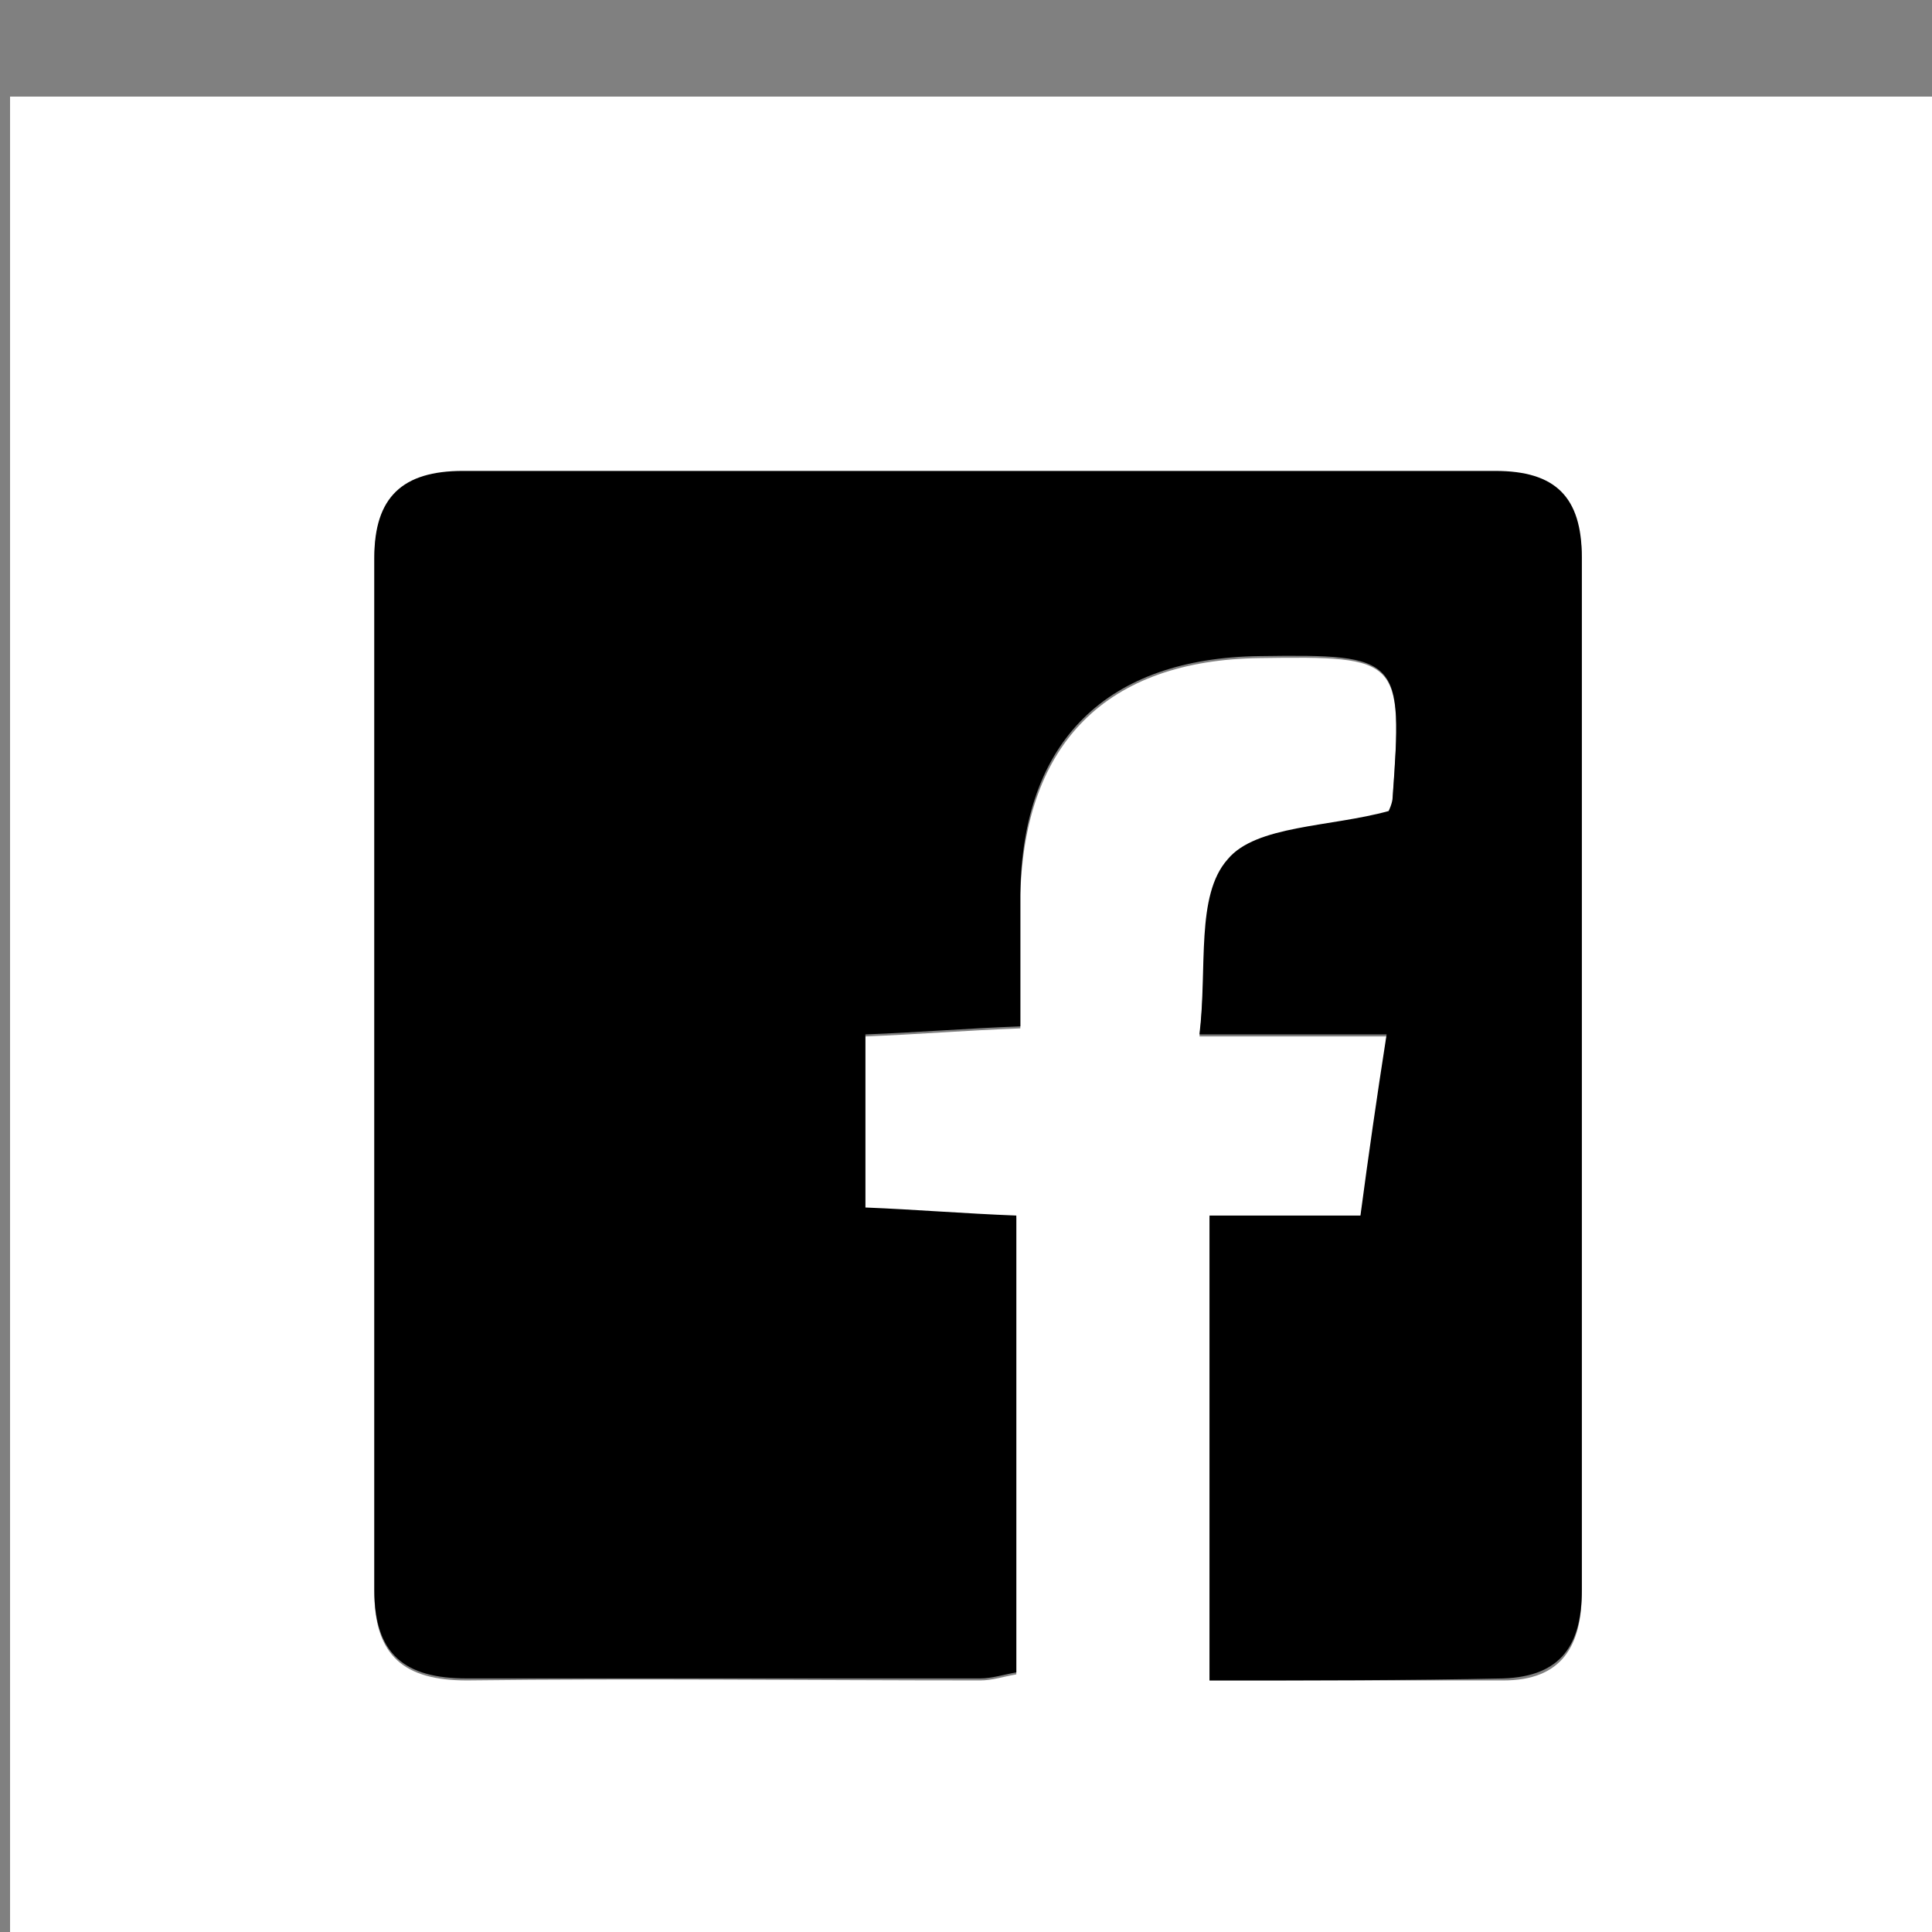 <?xml version="1.0" encoding="utf-8"?>
<!-- Generator: Adobe Illustrator 21.0.0, SVG Export Plug-In . SVG Version: 6.00 Build 0)  -->
<svg version="1.1" id="Layer_1" xmlns="http://www.w3.org/2000/svg" xmlns:xlink="http://www.w3.org/1999/xlink" x="0px" y="0px"
	 viewBox="0 0 96 96" style="enable-background:new 0 0 96 96;" xml:space="preserve">
<rect x="0" y="0" width="96" height="96" fill="#808080" stroke="none"/>
<style type="text/css">
	.st0{fill:#FFFFFF;}
</style>
<g>
	<g>
		<path class="st0" d="M0.5,101.4c0-32.1,0-64.4,0-96.6c32.2,0,64.4,0,96.7,0c0,32.1,0,64.3,0,96.6C65,101.4,32.8,101.4,0.5,101.4z
			 M60.1,83.5c5.1,0,9.8,0,14.6,0c2.9,0,3.9-1.7,3.9-4.4c0-17.1,0-34.2,0-51.3c0-3-1.4-4.3-4.3-4.3c-17.1,0-34.2,0-51.3,0
			c-2.9,0-4.4,1.3-4.4,4.3c0,17.1,0,34.2,0,51.3c0,3.2,1.5,4.4,4.6,4.4c8.5-0.1,17,0,25.5,0c0.6,0,1.2-0.2,1.8-0.3
			c0-7.7,0-15.1,0-22.7c-2.6-0.1-5-0.3-7.5-0.4c0-3,0-5.7,0-8.6c2.6-0.1,5-0.3,7.7-0.4c0-2.4,0-4.5,0-6.6
			c0.2-7.6,4.3-11.7,11.9-11.8c7-0.1,7.1,0,6.6,7c0,0.4-0.2,0.7-0.2,0.7c-2.9,0.8-6.6,0.7-8,2.4c-1.5,1.9-1,5.5-1.4,8.7
			c3.6,0,6.3,0,9.3,0c-0.4,3.2-0.8,5.9-1.3,9c-2.7,0-5,0-7.5,0C60.1,68.1,60.1,75.6,60.1,83.5z"/>
		<path d="M60.1,83.5c0-7.9,0-15.4,0-23.1c2.5,0,4.9,0,7.5,0c0.4-3,0.8-5.8,1.3-9c-3,0-5.7,0-9.3,0c0.4-3.3-0.2-6.9,1.4-8.7
			c1.4-1.7,5.1-1.6,8-2.4c0,0,0.2-0.4,0.2-0.7c0.5-6.9,0.4-7.1-6.6-7c-7.6,0.1-11.8,4.2-11.9,11.8c0,2.1,0,4.2,0,6.6
			c-2.7,0.1-5.1,0.3-7.7,0.4c0,2.9,0,5.6,0,8.6c2.5,0.1,4.9,0.3,7.5,0.4c0,7.6,0,15.1,0,22.7c-0.6,0.1-1.2,0.3-1.8,0.3
			c-8.5,0-17,0-25.5,0c-3.1,0-4.6-1.2-4.6-4.4c0-17.1,0-34.2,0-51.3c0-3,1.4-4.3,4.4-4.3c17.1,0,34.2,0,51.3,0c3,0,4.3,1.3,4.3,4.3
			c0,17.1,0,34.2,0,51.3c0,2.7-1,4.3-3.9,4.4C69.9,83.5,65.2,83.5,60.1,83.5z"/>
	</g>
</g>
</svg>
